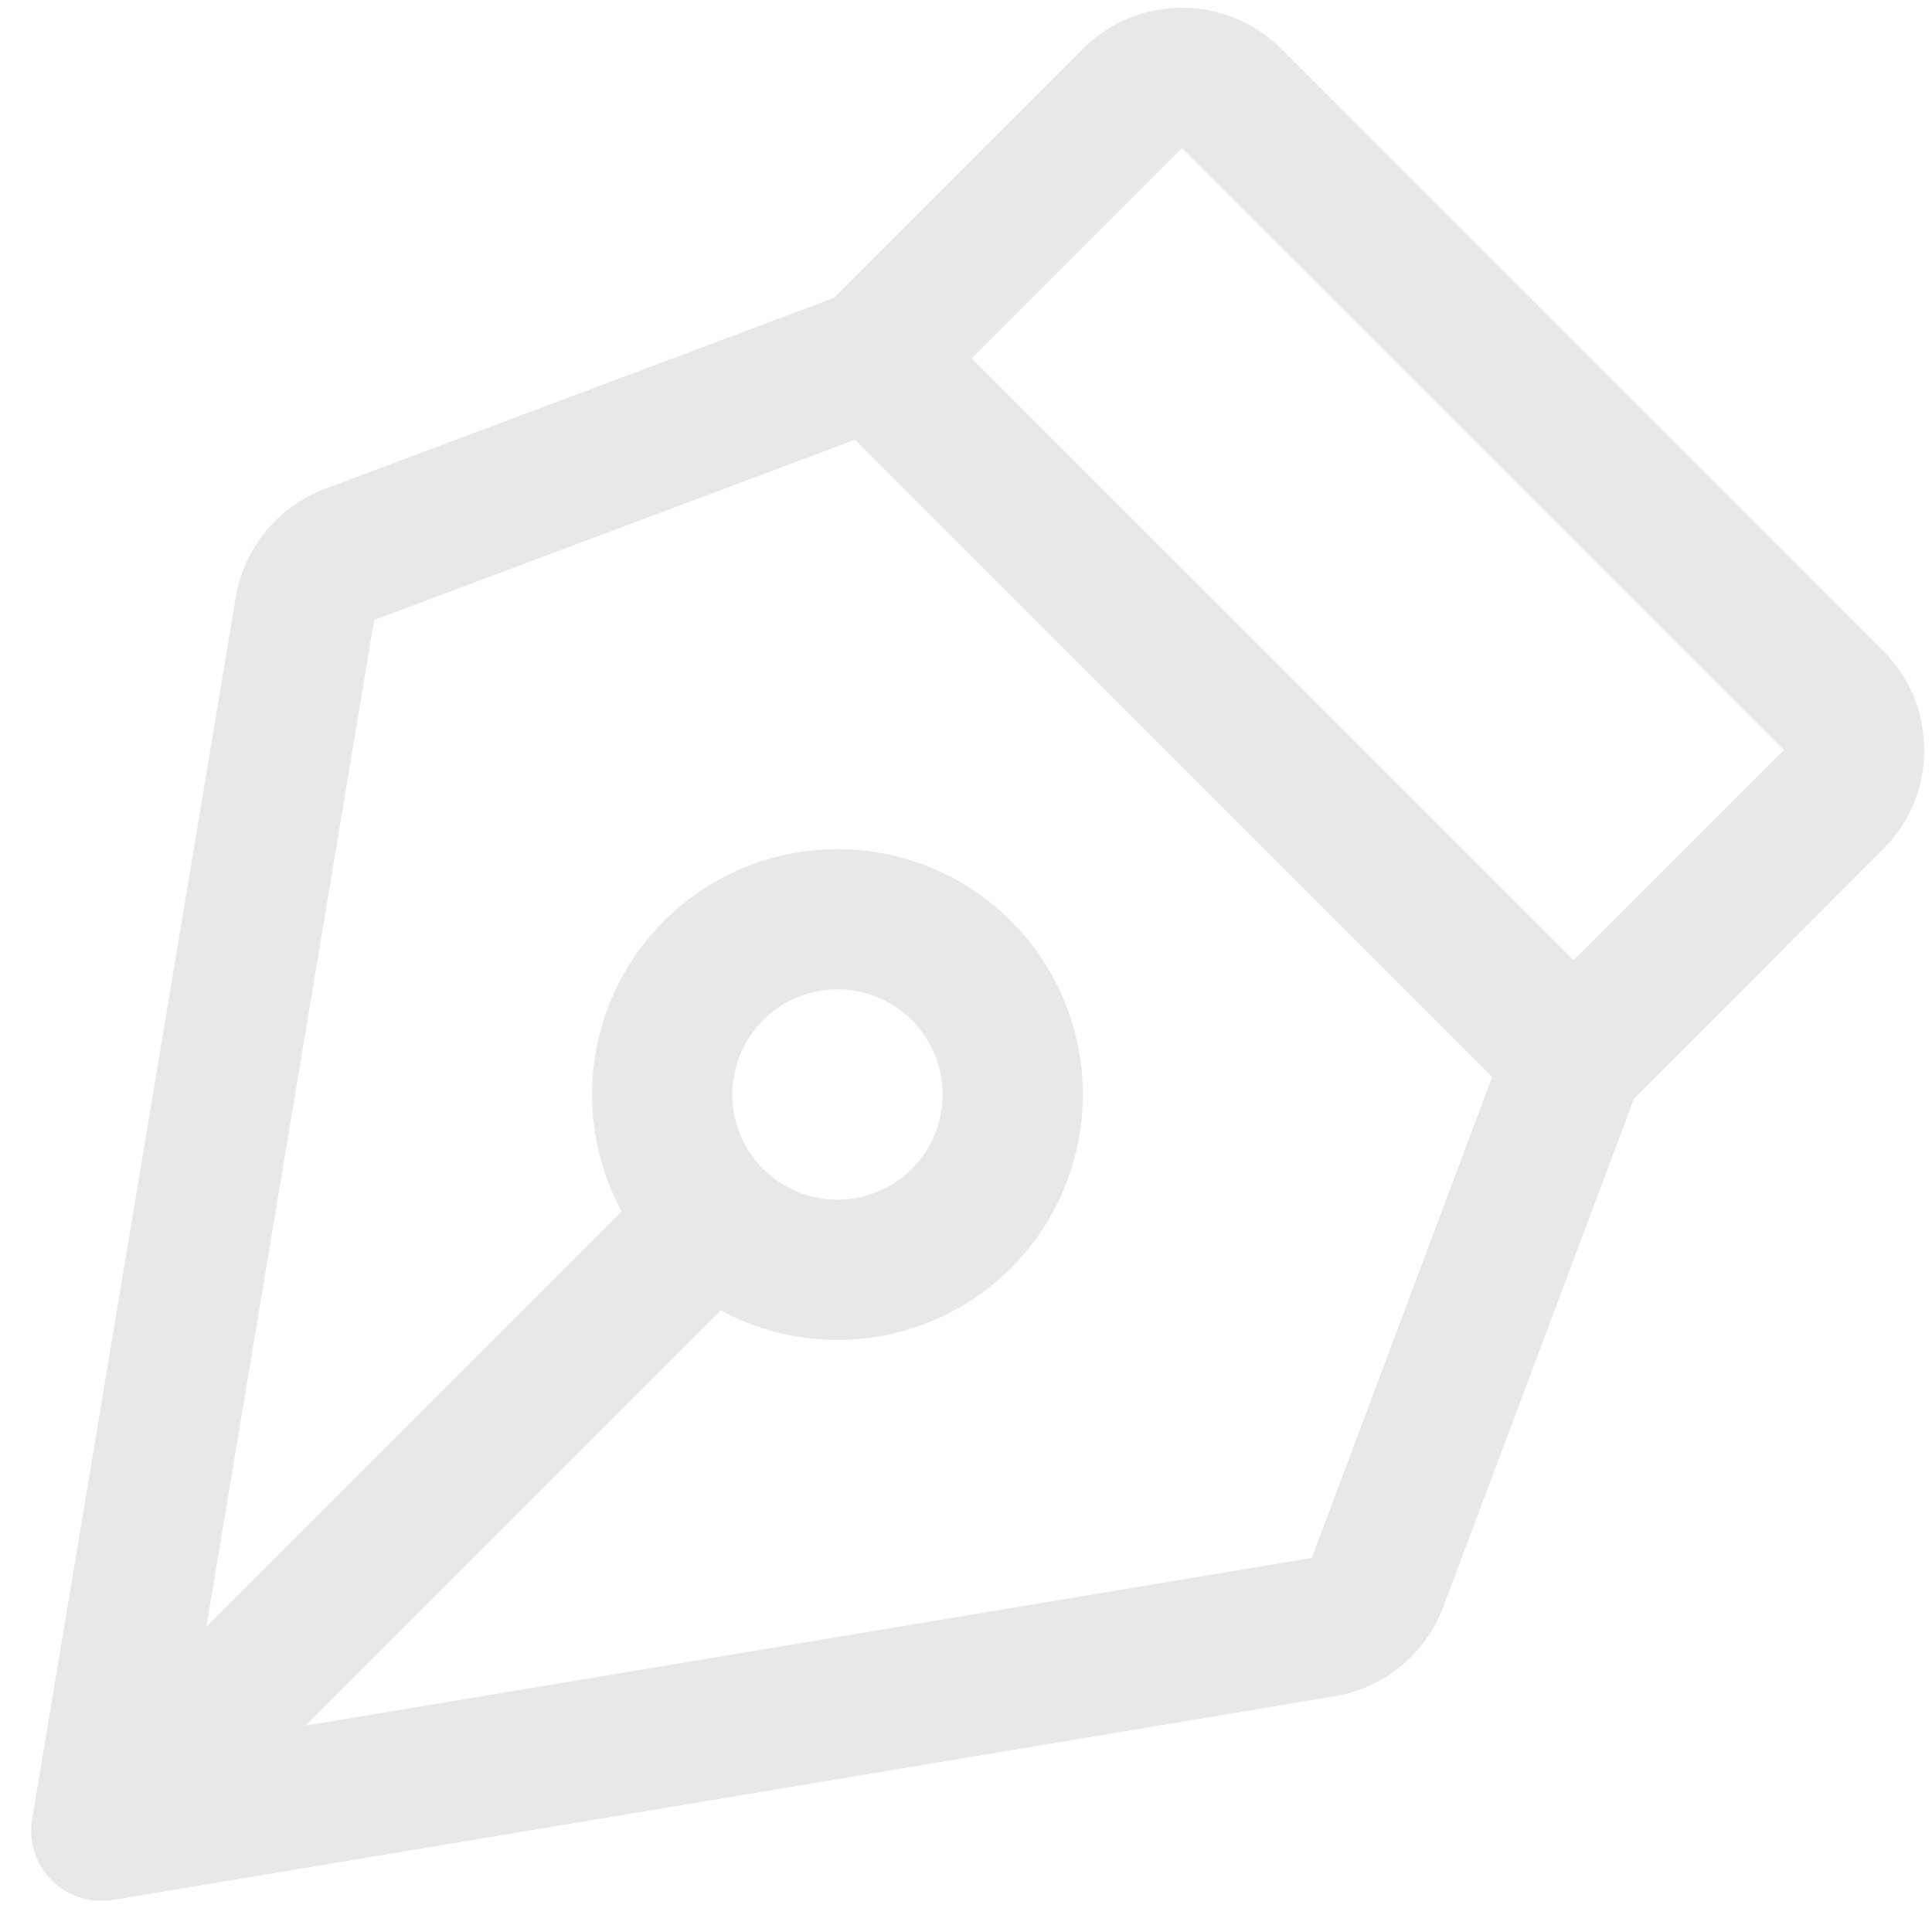 <svg width="31" height="31" viewBox="0 0 31 31" fill="none" xmlns="http://www.w3.org/2000/svg">
<path d="M30.875 12.033C30.876 11.738 30.818 11.445 30.705 11.172C30.592 10.899 30.425 10.651 30.215 10.443L20.557 0.783C20.348 0.574 20.1 0.408 19.827 0.295C19.554 0.182 19.262 0.124 18.966 0.124C18.671 0.124 18.378 0.182 18.105 0.295C17.832 0.408 17.584 0.574 17.375 0.783L13.377 4.781L5.221 7.842C4.85 7.981 4.522 8.214 4.27 8.519C4.018 8.823 3.85 9.189 3.784 9.579L0.515 29.189C0.488 29.351 0.497 29.516 0.54 29.673C0.584 29.831 0.661 29.977 0.766 30.102C0.872 30.227 1.003 30.327 1.152 30.396C1.3 30.464 1.462 30.5 1.625 30.5C1.687 30.5 1.749 30.494 1.811 30.485L21.419 27.216C21.809 27.151 22.174 26.985 22.479 26.734C22.784 26.483 23.017 26.156 23.156 25.786L26.218 17.63L30.215 13.625C30.425 13.417 30.592 13.168 30.705 12.895C30.818 12.622 30.876 12.329 30.875 12.033ZM21.049 24.997L4.904 27.688L11.566 21.026C12.398 21.476 13.364 21.611 14.287 21.407C15.211 21.203 16.03 20.673 16.595 19.915C17.16 19.157 17.433 18.22 17.365 17.277C17.297 16.334 16.891 15.447 16.222 14.778C15.553 14.109 14.666 13.703 13.723 13.635C12.78 13.566 11.843 13.84 11.085 14.405C10.327 14.97 9.797 15.789 9.593 16.713C9.389 17.636 9.524 18.602 9.974 19.434L3.312 26.098L6.003 9.949L13.719 7.056L23.942 17.281L21.049 24.997ZM11.75 17.562C11.75 17.229 11.849 16.902 12.034 16.625C12.22 16.347 12.483 16.131 12.792 16.003C13.1 15.876 13.439 15.842 13.767 15.907C14.094 15.973 14.395 16.133 14.631 16.369C14.867 16.605 15.027 16.906 15.092 17.233C15.158 17.561 15.124 17.9 14.996 18.208C14.869 18.517 14.652 18.78 14.375 18.966C14.098 19.151 13.771 19.25 13.438 19.25C12.99 19.25 12.561 19.072 12.244 18.756C11.928 18.439 11.75 18.01 11.75 17.562ZM25.25 15.408L15.59 5.75L18.965 2.375L28.625 12.033L25.25 15.408Z" fill="#E8E8E8"/>
</svg>
